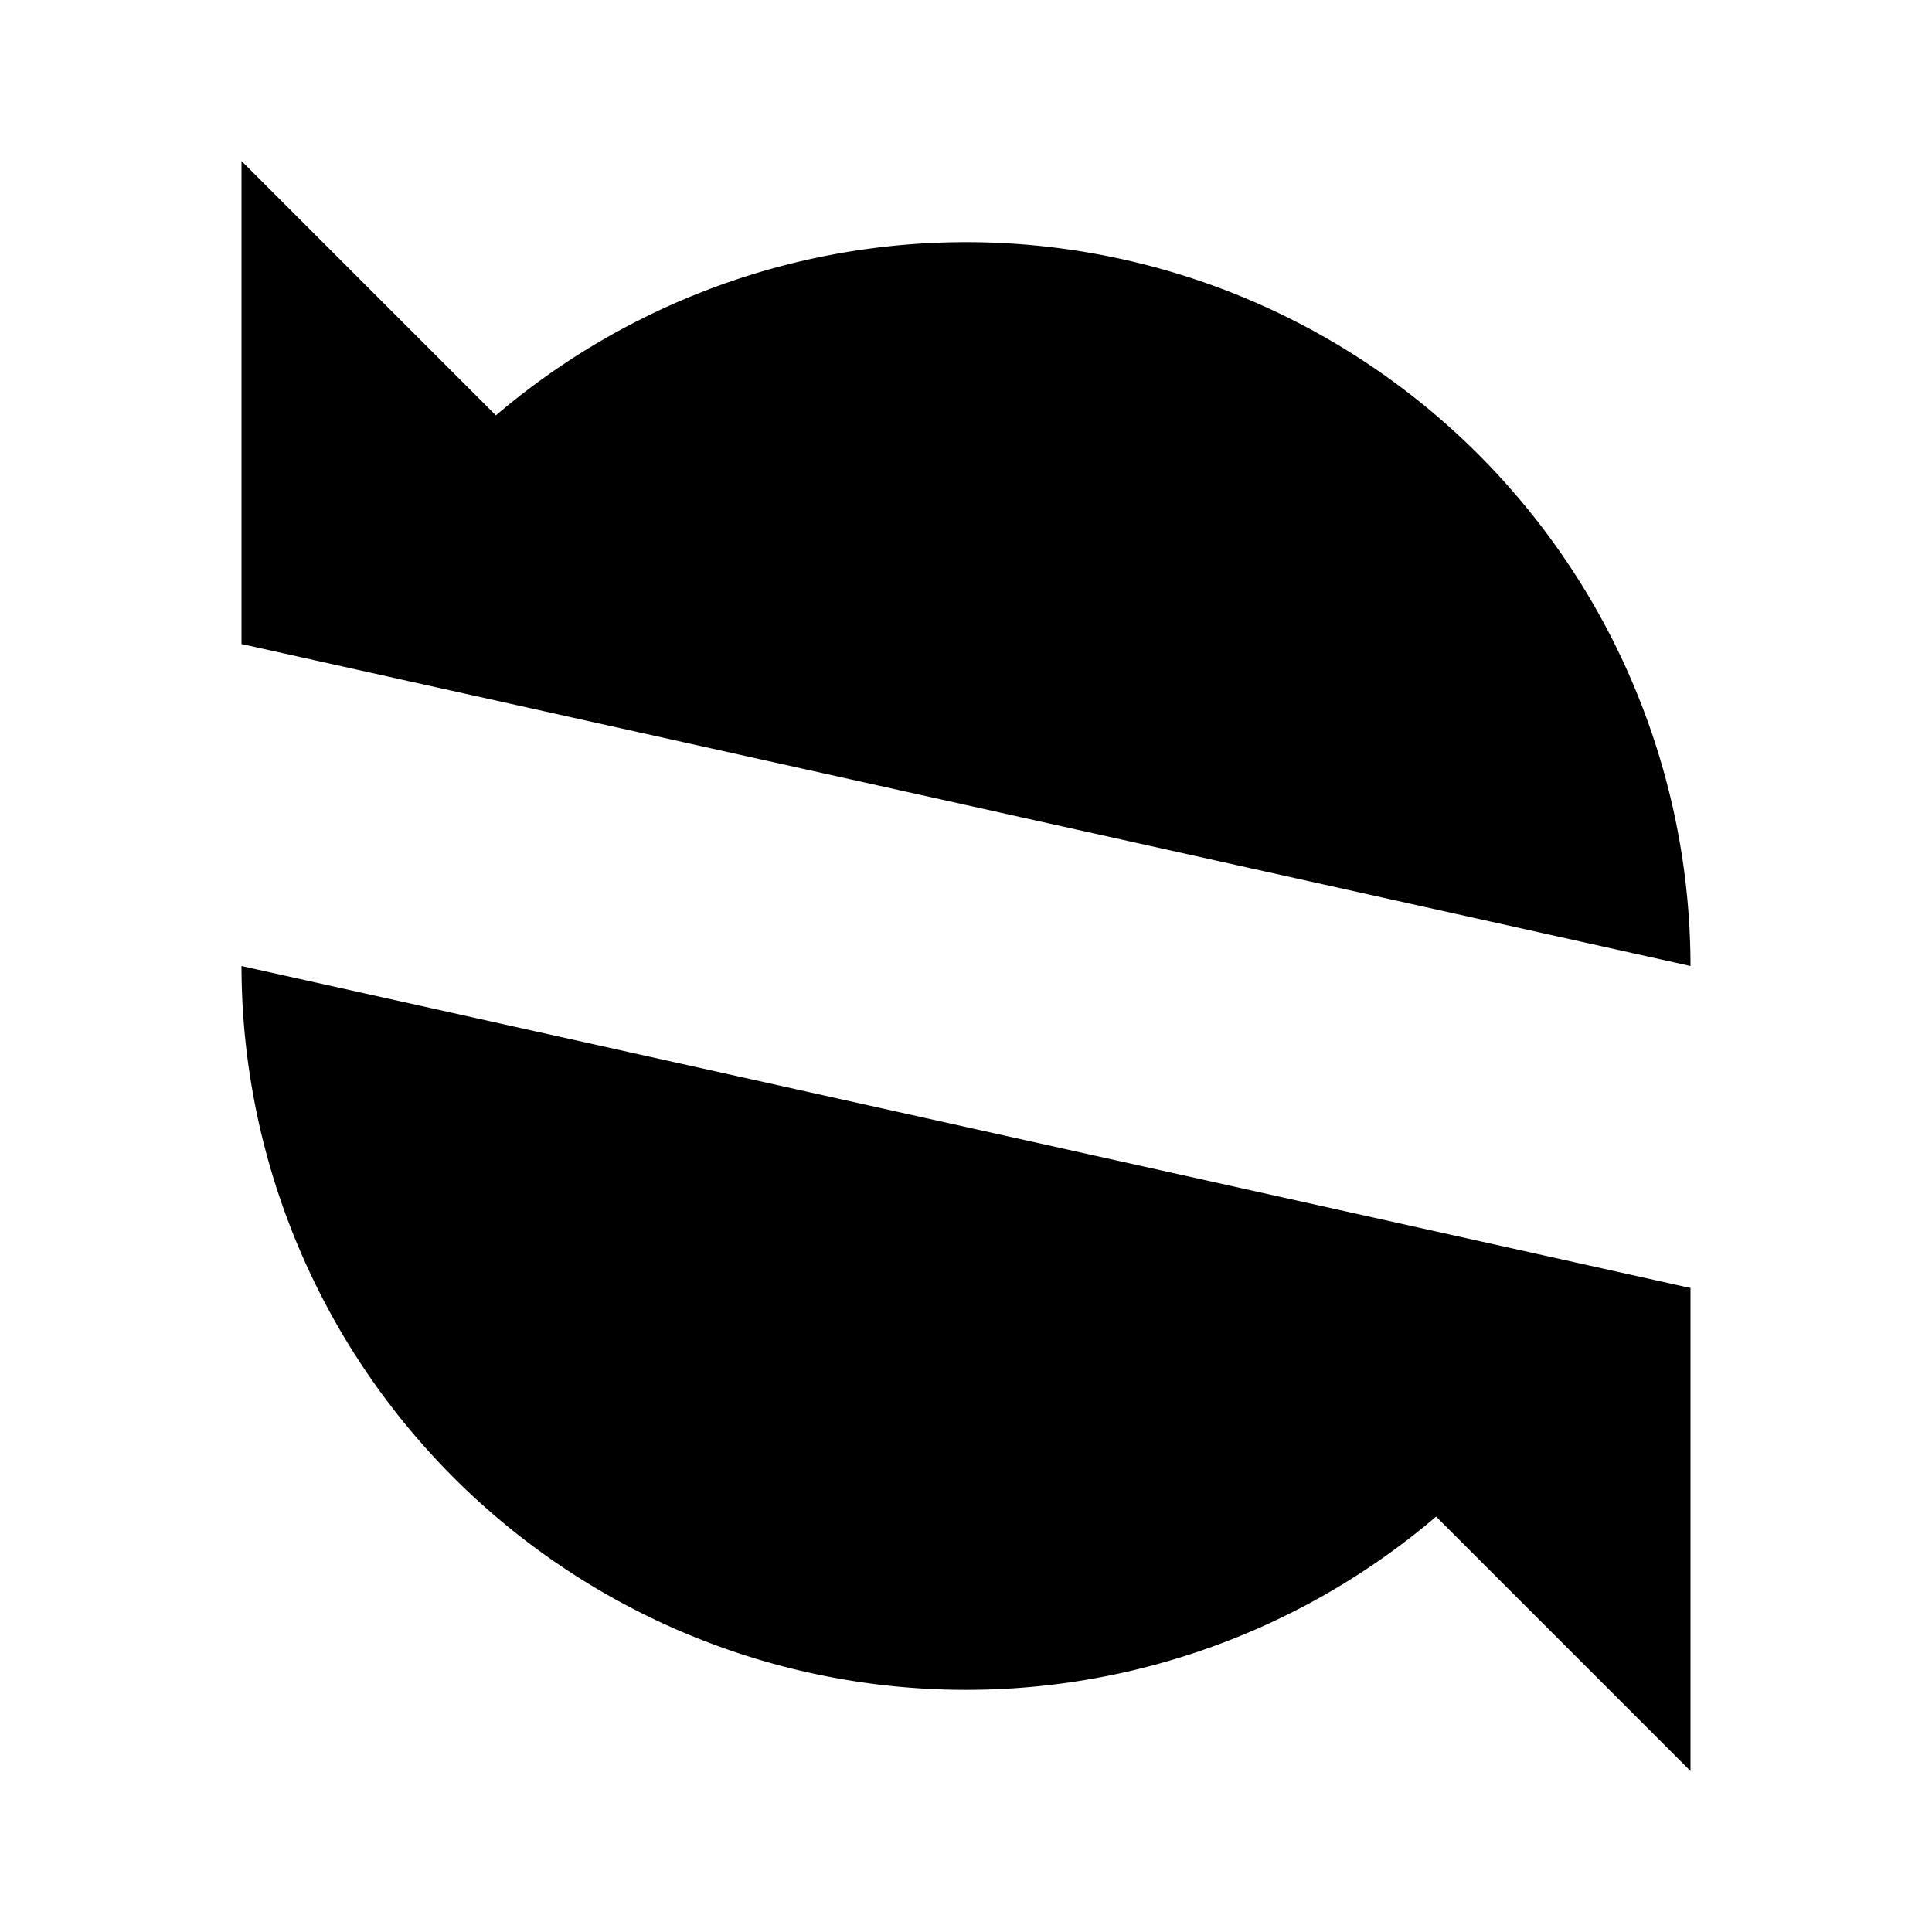 <svg xmlns="http://www.w3.org/2000/svg" width="24" height="24" viewBox="0 0 24 24"><path d="M3 2v6h6"/><path d="M21 12A9 9 0 0 0 6 5.3L3 8"/><path d="M21 22v-6h-6"/><path d="M3 12a9 9 0 0 0 15 6.7l3-2.7"/></svg>